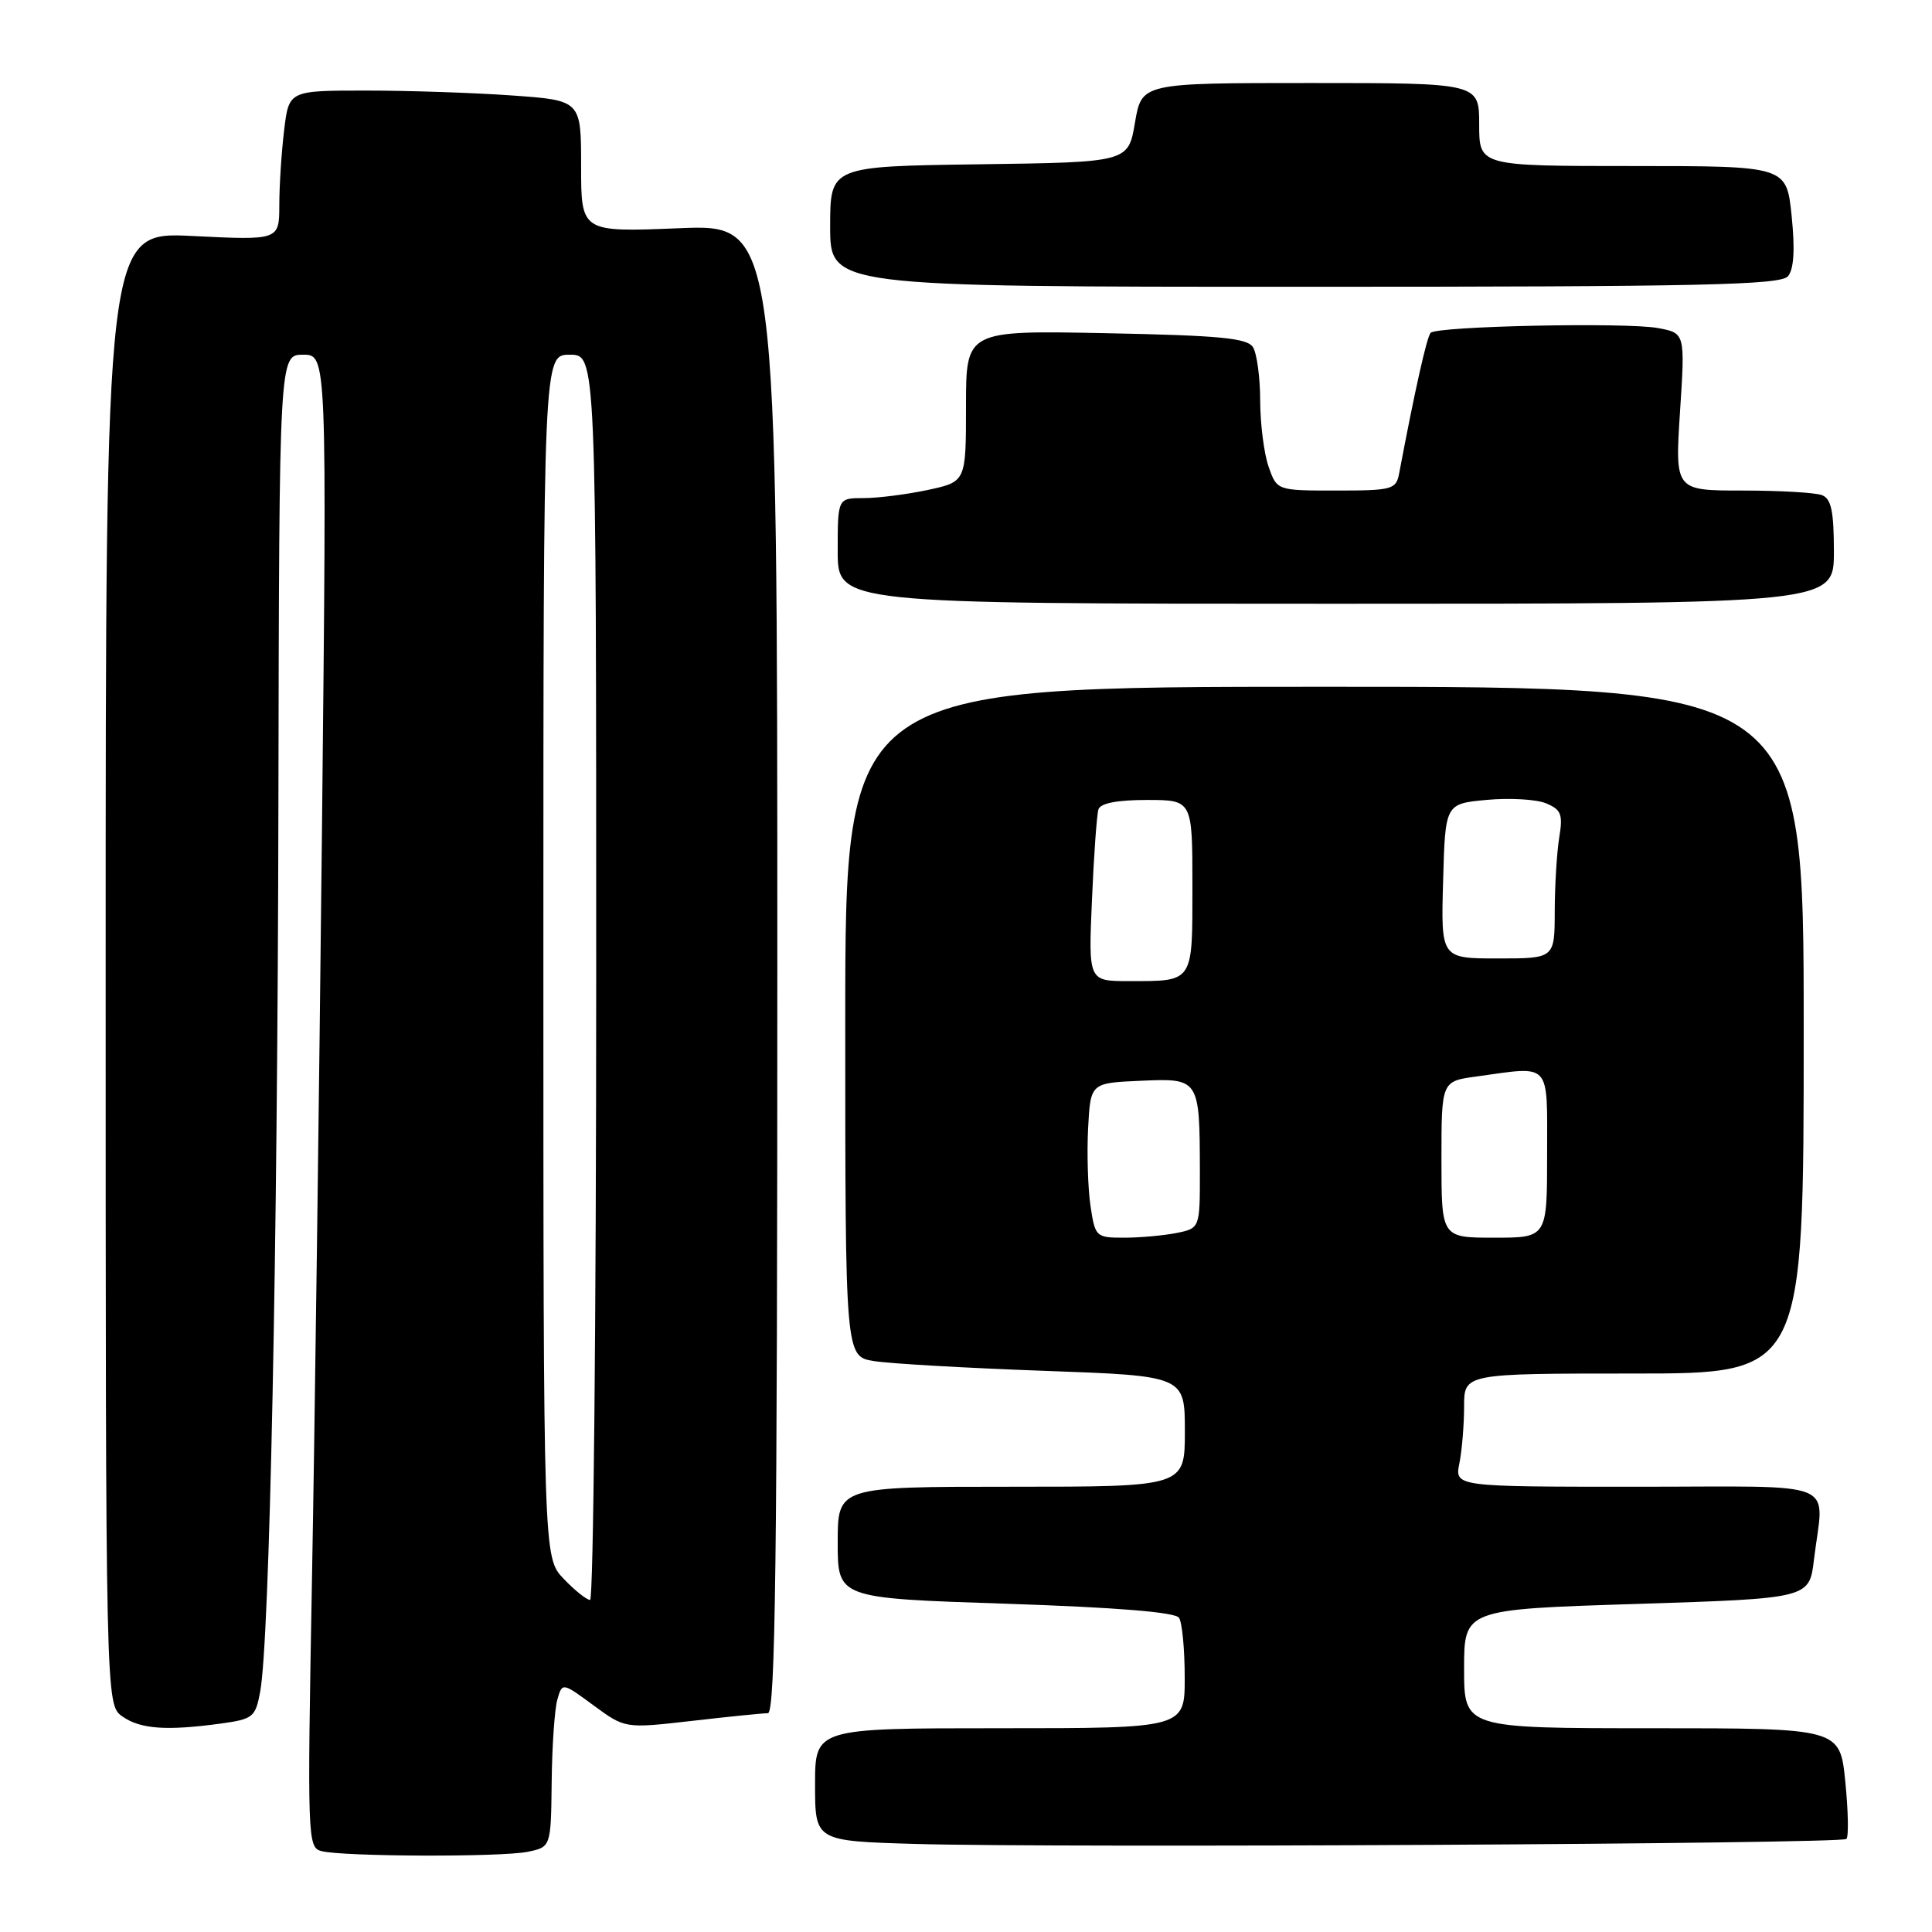 <?xml version="1.0" encoding="UTF-8" standalone="no"?>
<!DOCTYPE svg PUBLIC "-//W3C//DTD SVG 1.1//EN" "http://www.w3.org/Graphics/SVG/1.1/DTD/svg11.dtd" >
<svg xmlns="http://www.w3.org/2000/svg" xmlns:xlink="http://www.w3.org/1999/xlink" version="1.1" viewBox="0 0 256 256">
 <g >
 <path fill="currentColor"
d=" M 69.88 245.38 C 73.00 244.75 73.00 244.75 73.10 236.12 C 73.15 231.38 73.49 226.47 73.85 225.21 C 74.50 222.92 74.50 222.92 78.66 225.98 C 82.82 229.04 82.82 229.04 91.66 228.03 C 96.52 227.47 101.06 227.01 101.75 227.01 C 102.74 227.00 103.00 206.60 103.00 128.36 C 103.00 29.71 103.00 29.71 90.00 30.24 C 77.00 30.77 77.00 30.77 77.00 22.03 C 77.00 13.30 77.00 13.30 67.85 12.65 C 62.81 12.29 54.10 12.00 48.49 12.00 C 38.28 12.00 38.28 12.00 37.65 17.25 C 37.30 20.14 37.01 24.60 37.01 27.17 C 37.00 31.84 37.00 31.84 25.50 31.27 C 14.00 30.70 14.00 30.70 14.00 128.29 C 14.00 225.89 14.00 225.89 16.22 227.44 C 18.61 229.12 22.07 229.36 29.27 228.38 C 33.54 227.79 33.85 227.54 34.48 224.13 C 35.73 217.32 36.79 165.58 36.89 106.25 C 37.00 47.00 37.00 47.00 40.16 47.00 C 43.32 47.00 43.32 47.00 42.66 110.25 C 42.29 145.04 41.70 189.54 41.34 209.15 C 40.71 243.67 40.75 244.81 42.59 245.28 C 45.47 246.02 66.31 246.09 69.88 245.38 Z  M 244.66 243.67 C 244.97 243.37 244.90 239.94 244.51 236.06 C 243.80 229.00 243.80 229.00 218.90 229.00 C 194.00 229.00 194.00 229.00 194.00 221.13 C 194.00 213.25 194.00 213.25 216.87 212.53 C 239.75 211.80 239.75 211.80 240.36 206.65 C 241.66 195.89 244.35 197.00 216.88 197.00 C 192.75 197.00 192.75 197.00 193.38 193.88 C 193.72 192.16 194.00 188.78 194.00 186.38 C 194.00 182.00 194.00 182.00 216.50 182.00 C 239.00 182.00 239.00 182.00 239.00 136.50 C 239.00 91.00 239.00 91.00 175.50 91.00 C 112.00 91.00 112.00 91.00 112.00 135.37 C 112.00 179.74 112.00 179.74 115.81 180.35 C 117.91 180.69 128.04 181.27 138.31 181.64 C 157.00 182.31 157.00 182.31 157.00 189.66 C 157.00 197.00 157.00 197.00 134.00 197.00 C 111.00 197.00 111.00 197.00 111.00 204.38 C 111.00 211.77 111.00 211.77 133.25 212.50 C 147.95 212.99 155.75 213.62 156.23 214.37 C 156.64 214.99 156.98 218.54 156.98 222.25 C 157.00 229.00 157.00 229.00 132.50 229.00 C 108.00 229.00 108.00 229.00 108.00 236.47 C 108.00 243.94 108.00 243.94 121.25 244.33 C 140.26 244.88 244.01 244.33 244.66 243.67 Z  M 243.00 73.11 C 243.00 67.74 242.65 66.08 241.42 65.61 C 240.55 65.27 235.81 65.00 230.89 65.00 C 221.94 65.00 221.94 65.00 222.61 54.57 C 223.29 44.14 223.29 44.14 219.69 43.47 C 215.52 42.69 190.45 43.21 189.57 44.10 C 189.07 44.60 187.49 51.64 185.39 62.75 C 184.99 64.86 184.46 65.00 177.08 65.00 C 169.20 65.00 169.20 65.00 168.10 61.85 C 167.49 60.12 166.99 56.18 166.98 53.10 C 166.98 50.02 166.54 46.83 166.03 46.01 C 165.26 44.79 161.61 44.45 146.54 44.15 C 128.00 43.78 128.00 43.78 128.00 53.81 C 128.00 63.83 128.00 63.83 122.95 64.92 C 120.17 65.51 116.35 66.00 114.45 66.00 C 111.00 66.00 111.00 66.00 111.00 73.00 C 111.00 80.00 111.00 80.00 177.00 80.00 C 243.00 80.00 243.00 80.00 243.00 73.11 Z  M 236.92 36.60 C 237.70 35.66 237.86 33.07 237.40 28.60 C 236.72 22.00 236.72 22.00 216.36 22.00 C 196.00 22.00 196.00 22.00 196.00 16.50 C 196.00 11.00 196.00 11.00 173.64 11.00 C 151.28 11.00 151.28 11.00 150.39 16.25 C 149.50 21.50 149.50 21.50 129.75 21.77 C 110.00 22.04 110.00 22.04 110.00 30.02 C 110.00 38.00 110.00 38.00 172.88 38.00 C 225.52 38.00 235.94 37.77 236.92 36.60 Z  M 74.69 209.20 C 72.00 206.39 72.00 206.39 72.00 126.70 C 72.00 47.00 72.00 47.00 75.50 47.00 C 79.00 47.00 79.00 47.00 79.00 129.50 C 79.00 174.88 78.63 212.00 78.19 212.00 C 77.74 212.00 76.16 210.74 74.69 209.20 Z  M 144.49 159.75 C 144.15 157.41 144.01 152.80 144.18 149.50 C 144.50 143.50 144.50 143.50 151.12 143.21 C 158.93 142.86 158.96 142.91 158.99 155.12 C 159.00 162.75 159.00 162.75 155.88 163.38 C 154.16 163.72 151.03 164.00 148.94 164.00 C 145.21 164.00 145.11 163.90 144.49 159.75 Z  M 191.00 153.64 C 191.00 143.27 191.00 143.27 195.64 142.64 C 205.66 141.26 205.00 140.53 205.00 153.00 C 205.00 164.00 205.00 164.00 198.00 164.00 C 191.00 164.00 191.00 164.00 191.00 153.64 Z  M 144.69 119.25 C 144.94 113.34 145.33 107.94 145.55 107.25 C 145.80 106.43 148.02 106.00 151.97 106.00 C 158.00 106.00 158.00 106.00 158.00 117.39 C 158.00 130.33 158.22 130.00 149.53 130.00 C 144.22 130.00 144.22 130.00 144.69 119.25 Z  M 191.22 116.75 C 191.50 106.50 191.50 106.50 197.00 105.99 C 200.03 105.71 203.56 105.91 204.85 106.44 C 206.87 107.28 207.11 107.90 206.61 110.95 C 206.29 112.90 206.02 117.31 206.01 120.75 C 206.00 127.00 206.00 127.00 198.47 127.00 C 190.93 127.00 190.93 127.00 191.22 116.75 Z "/>
</g>
</svg>
